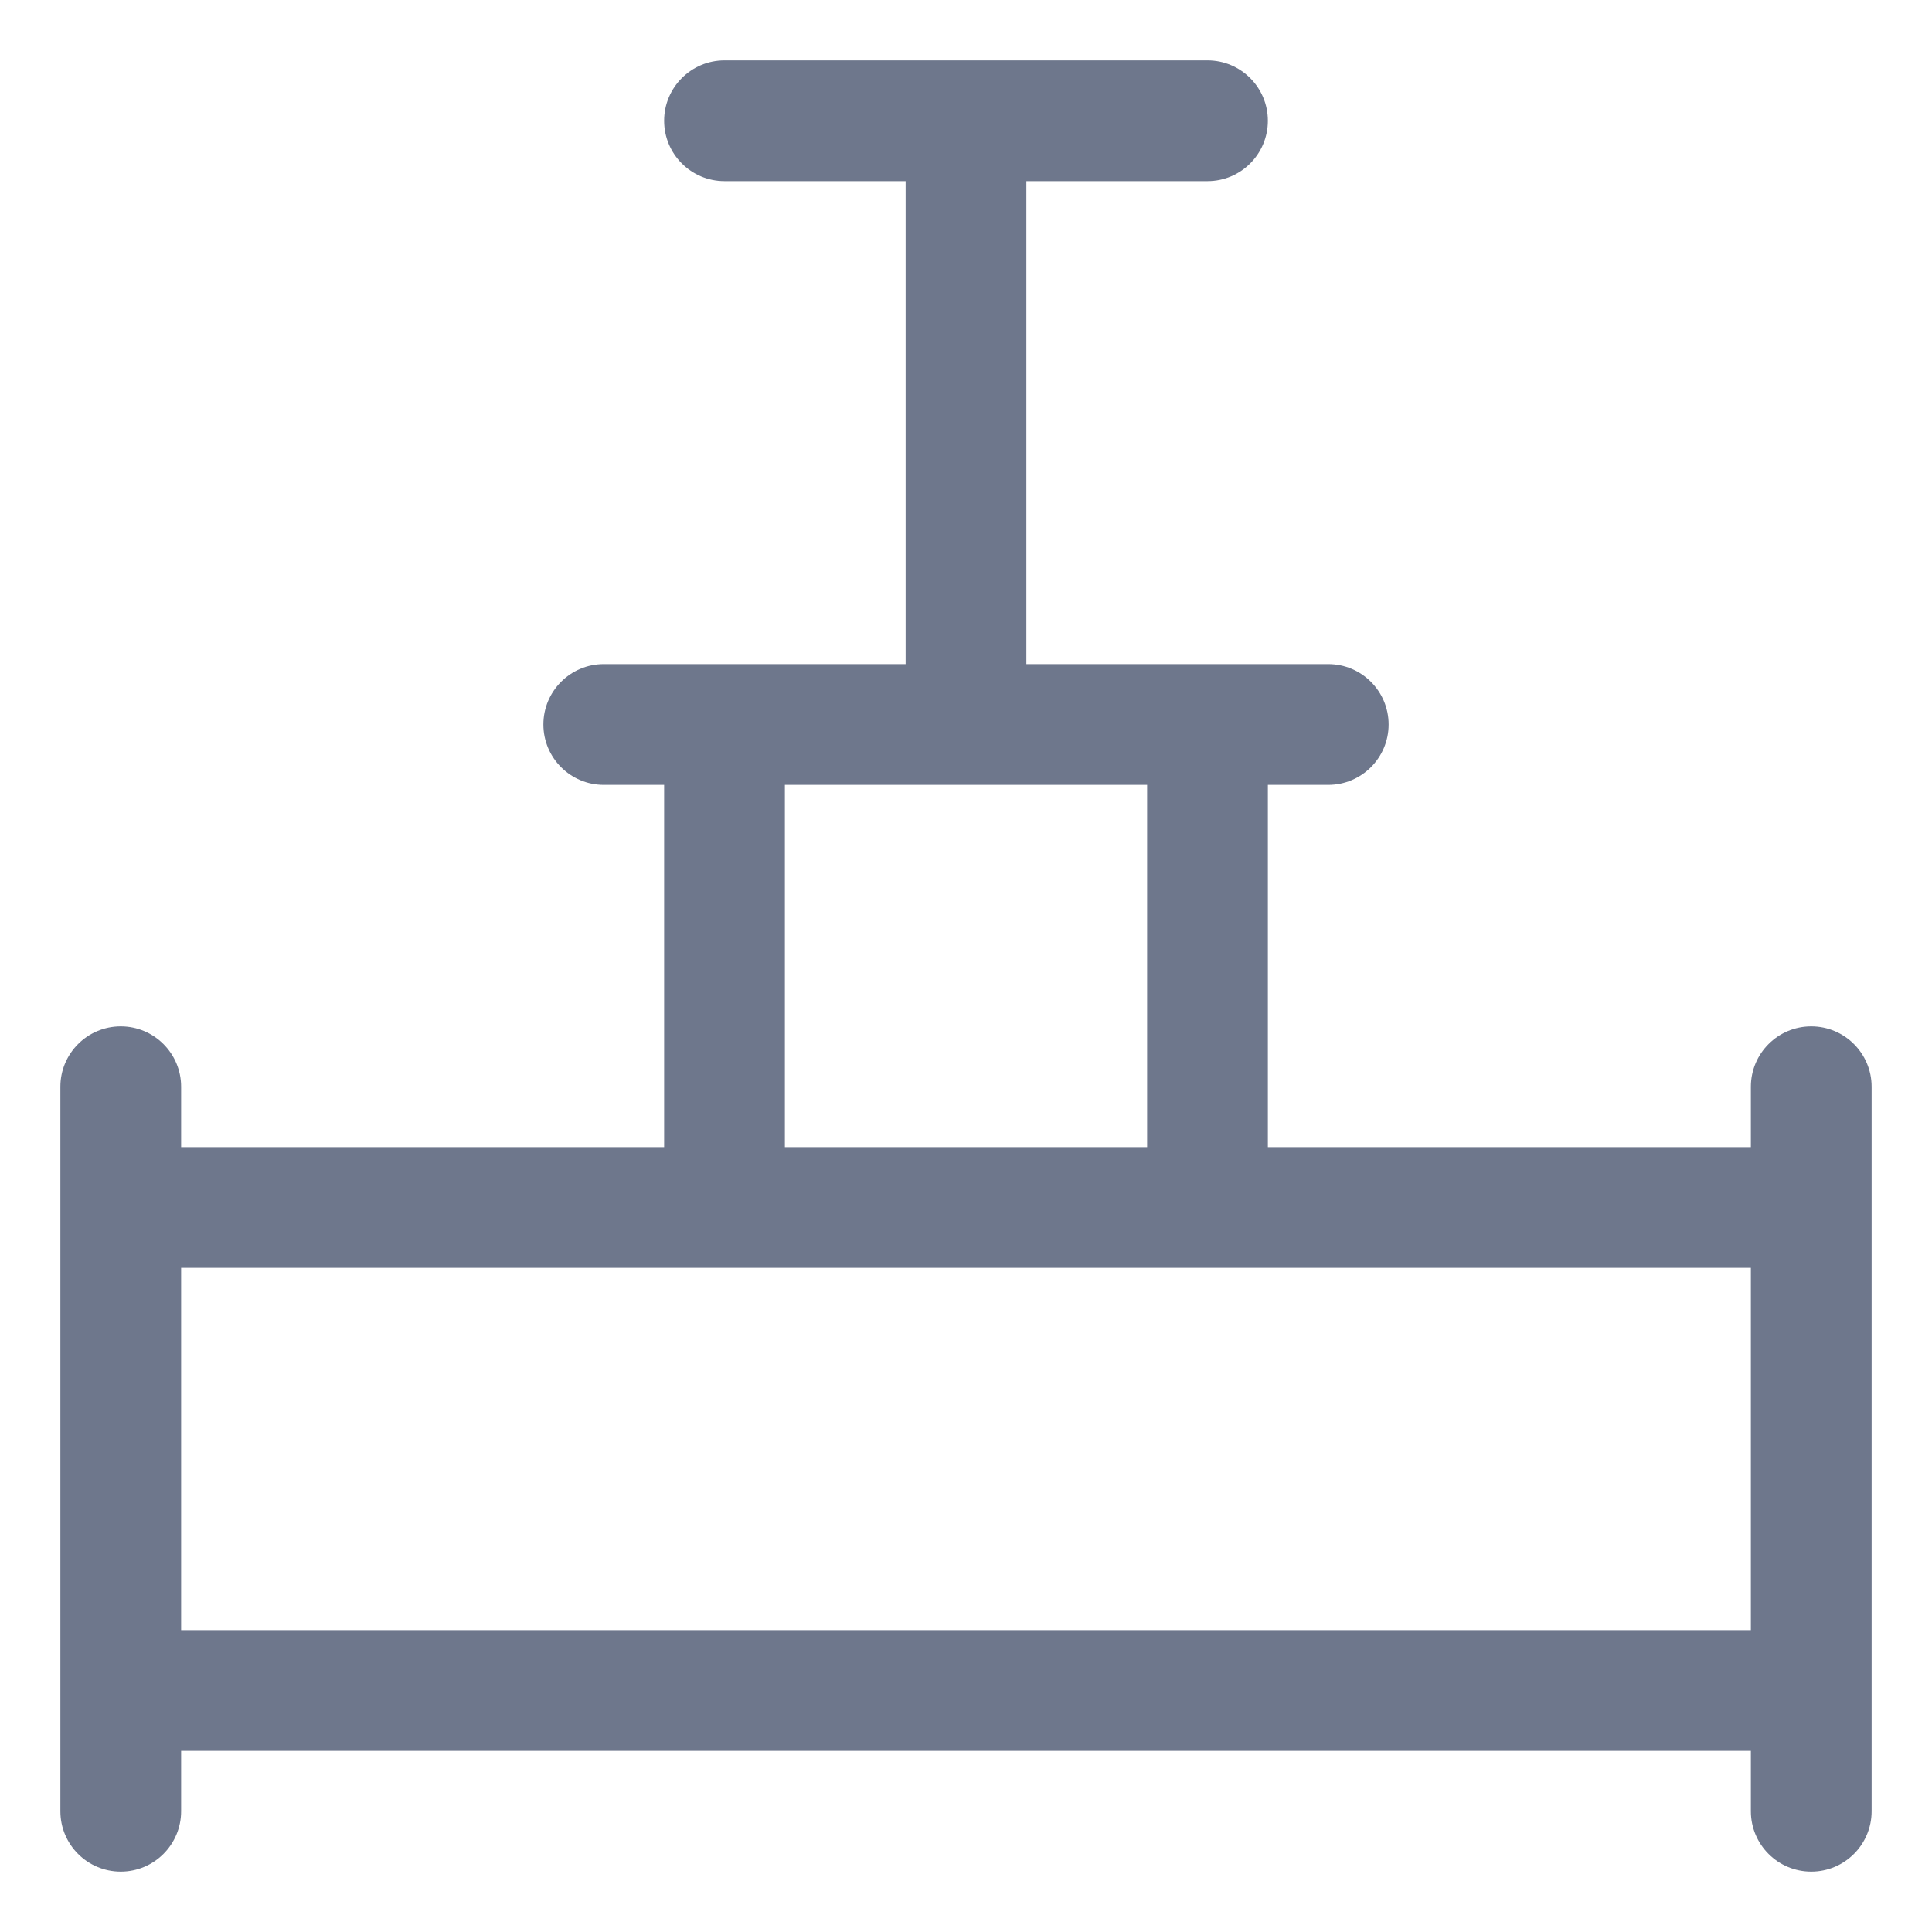 <svg width="16" height="16" viewBox="0 0 16 16" fill="none" xmlns="http://www.w3.org/2000/svg">
<g clip-path="url(#clip0_430_11224)">
<path fill-rule="evenodd" clip-rule="evenodd" d="M7.5 1.5H6C5.724 1.5 5.5 1.276 5.5 1C5.5 0.724 5.724 0.5 6 0.5H8H10C10.276 0.5 10.5 0.724 10.5 1C10.5 1.276 10.276 1.5 10 1.5H8.5V5.5H10H11C11.276 5.5 11.5 5.724 11.5 6C11.5 6.276 11.276 6.5 11 6.5H10.5V9.5H14.5V9C14.5 8.724 14.724 8.5 15 8.5C15.276 8.5 15.5 8.724 15.5 9V10V14V15C15.5 15.276 15.276 15.5 15 15.5C14.724 15.5 14.5 15.276 14.5 15V14.5H1.5V15C1.5 15.276 1.276 15.5 1 15.5C0.724 15.5 0.5 15.276 0.5 15V14V10V9C0.5 8.724 0.724 8.5 1 8.5C1.276 8.5 1.5 8.724 1.5 9V9.5H5.5V6.5H5C4.724 6.5 4.5 6.276 4.5 6C4.5 5.724 4.724 5.5 5 5.5H6H7.5V1.5ZM6.5 9.5V6.5H8H9.5V9.5H6.5ZM1.5 10.5H6H10H14.5V13.5H1.5V10.5Z" fill="#6E778C"/>
</g>
<defs>
<clipPath id="clip0_430_11224">
<rect width="16" height="16" fill="white"/>
</clipPath>
</defs>
</svg>
